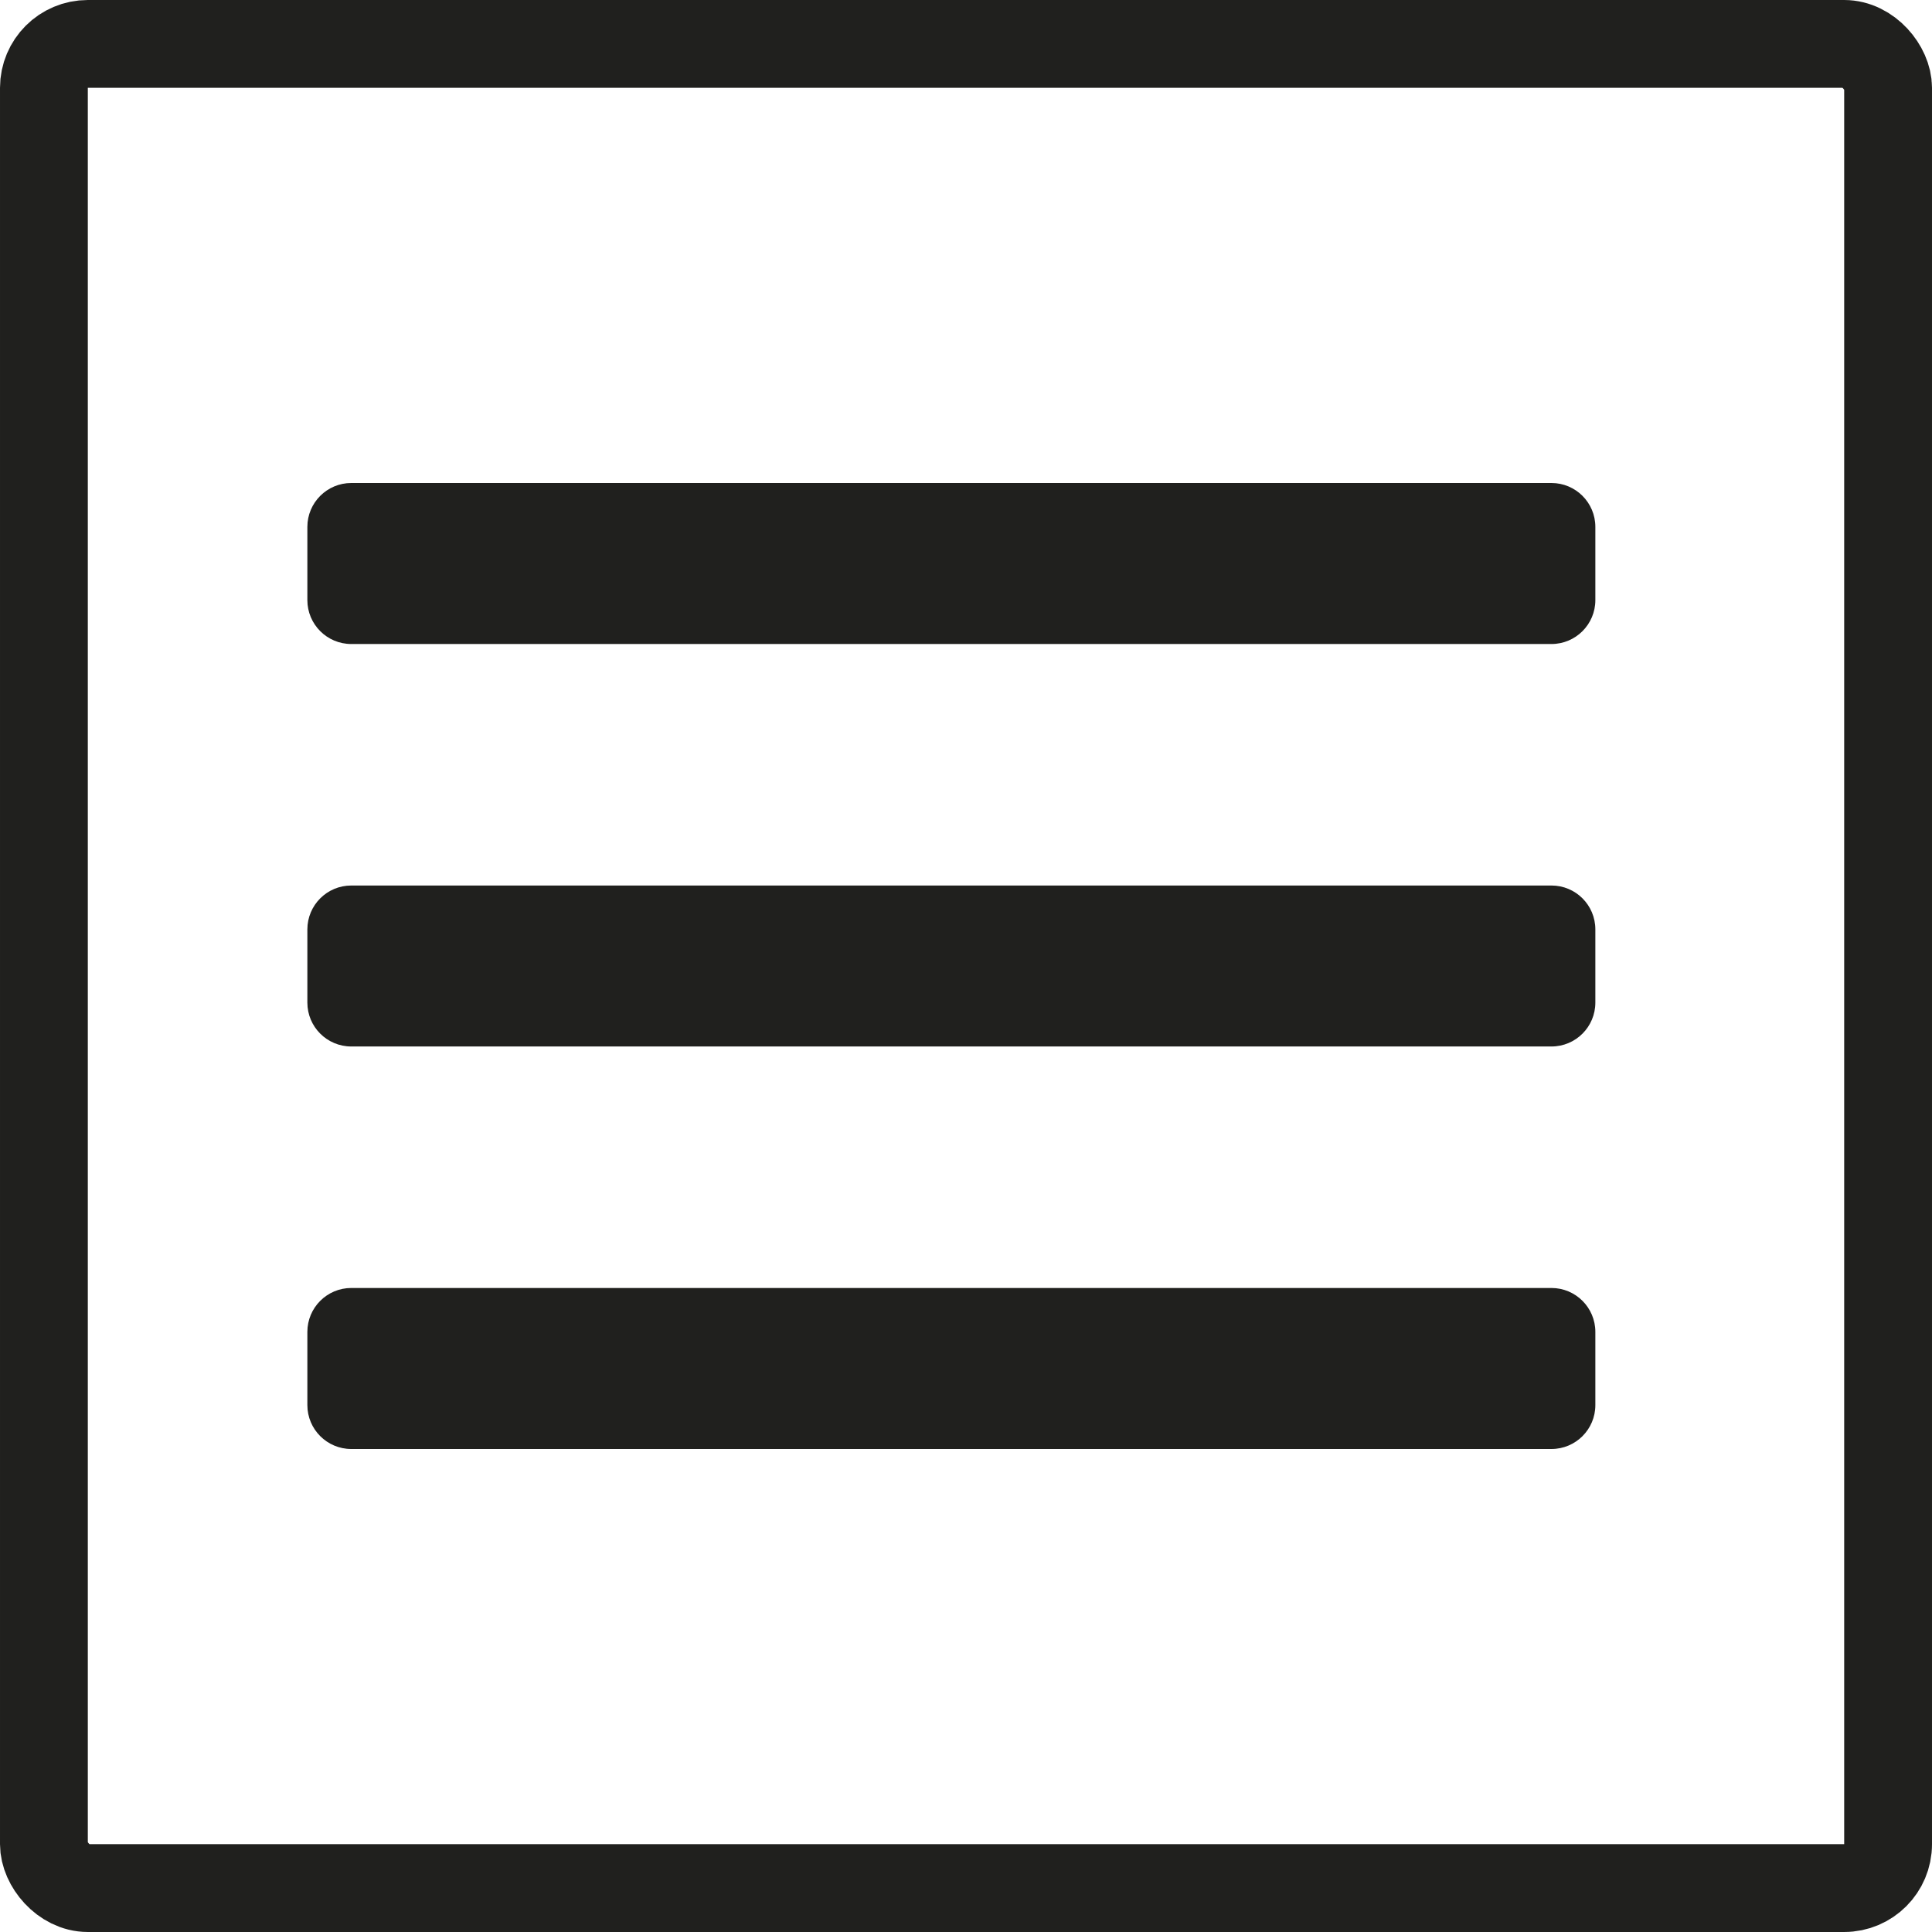 <svg width="44" height="44" viewBox="0 0 44 44" fill="none" xmlns="http://www.w3.org/2000/svg">
    <path d="M7 12C7 11.448 7.448 11 8 11H35.333C35.886 11 36.333 11.448 36.333 12V13.667C36.333 14.219 35.886 14.667 35.333 14.667H8C7.448 14.667 7 14.219 7 13.667V12ZM7 21.167C7 20.614 7.448 20.167 8 20.167H35.333C35.886 20.167 36.333 20.614 36.333 21.167V22.833C36.333 23.386 35.886 23.833 35.333 23.833H8C7.448 23.833 7 23.386 7 22.833V21.167ZM7 30.333C7 29.781 7.448 29.333 8 29.333H35.333C35.886 29.333 36.333 29.781 36.333 30.333V32C36.333 32.552 35.886 33 35.333 33H8C7.448 33 7 32.552 7 32V30.333Z" fill="#20201E"/>
    <rect x="1" y="1" width="42" height="42" rx="1" stroke="#20201E" stroke-width="2"/>
</svg>
